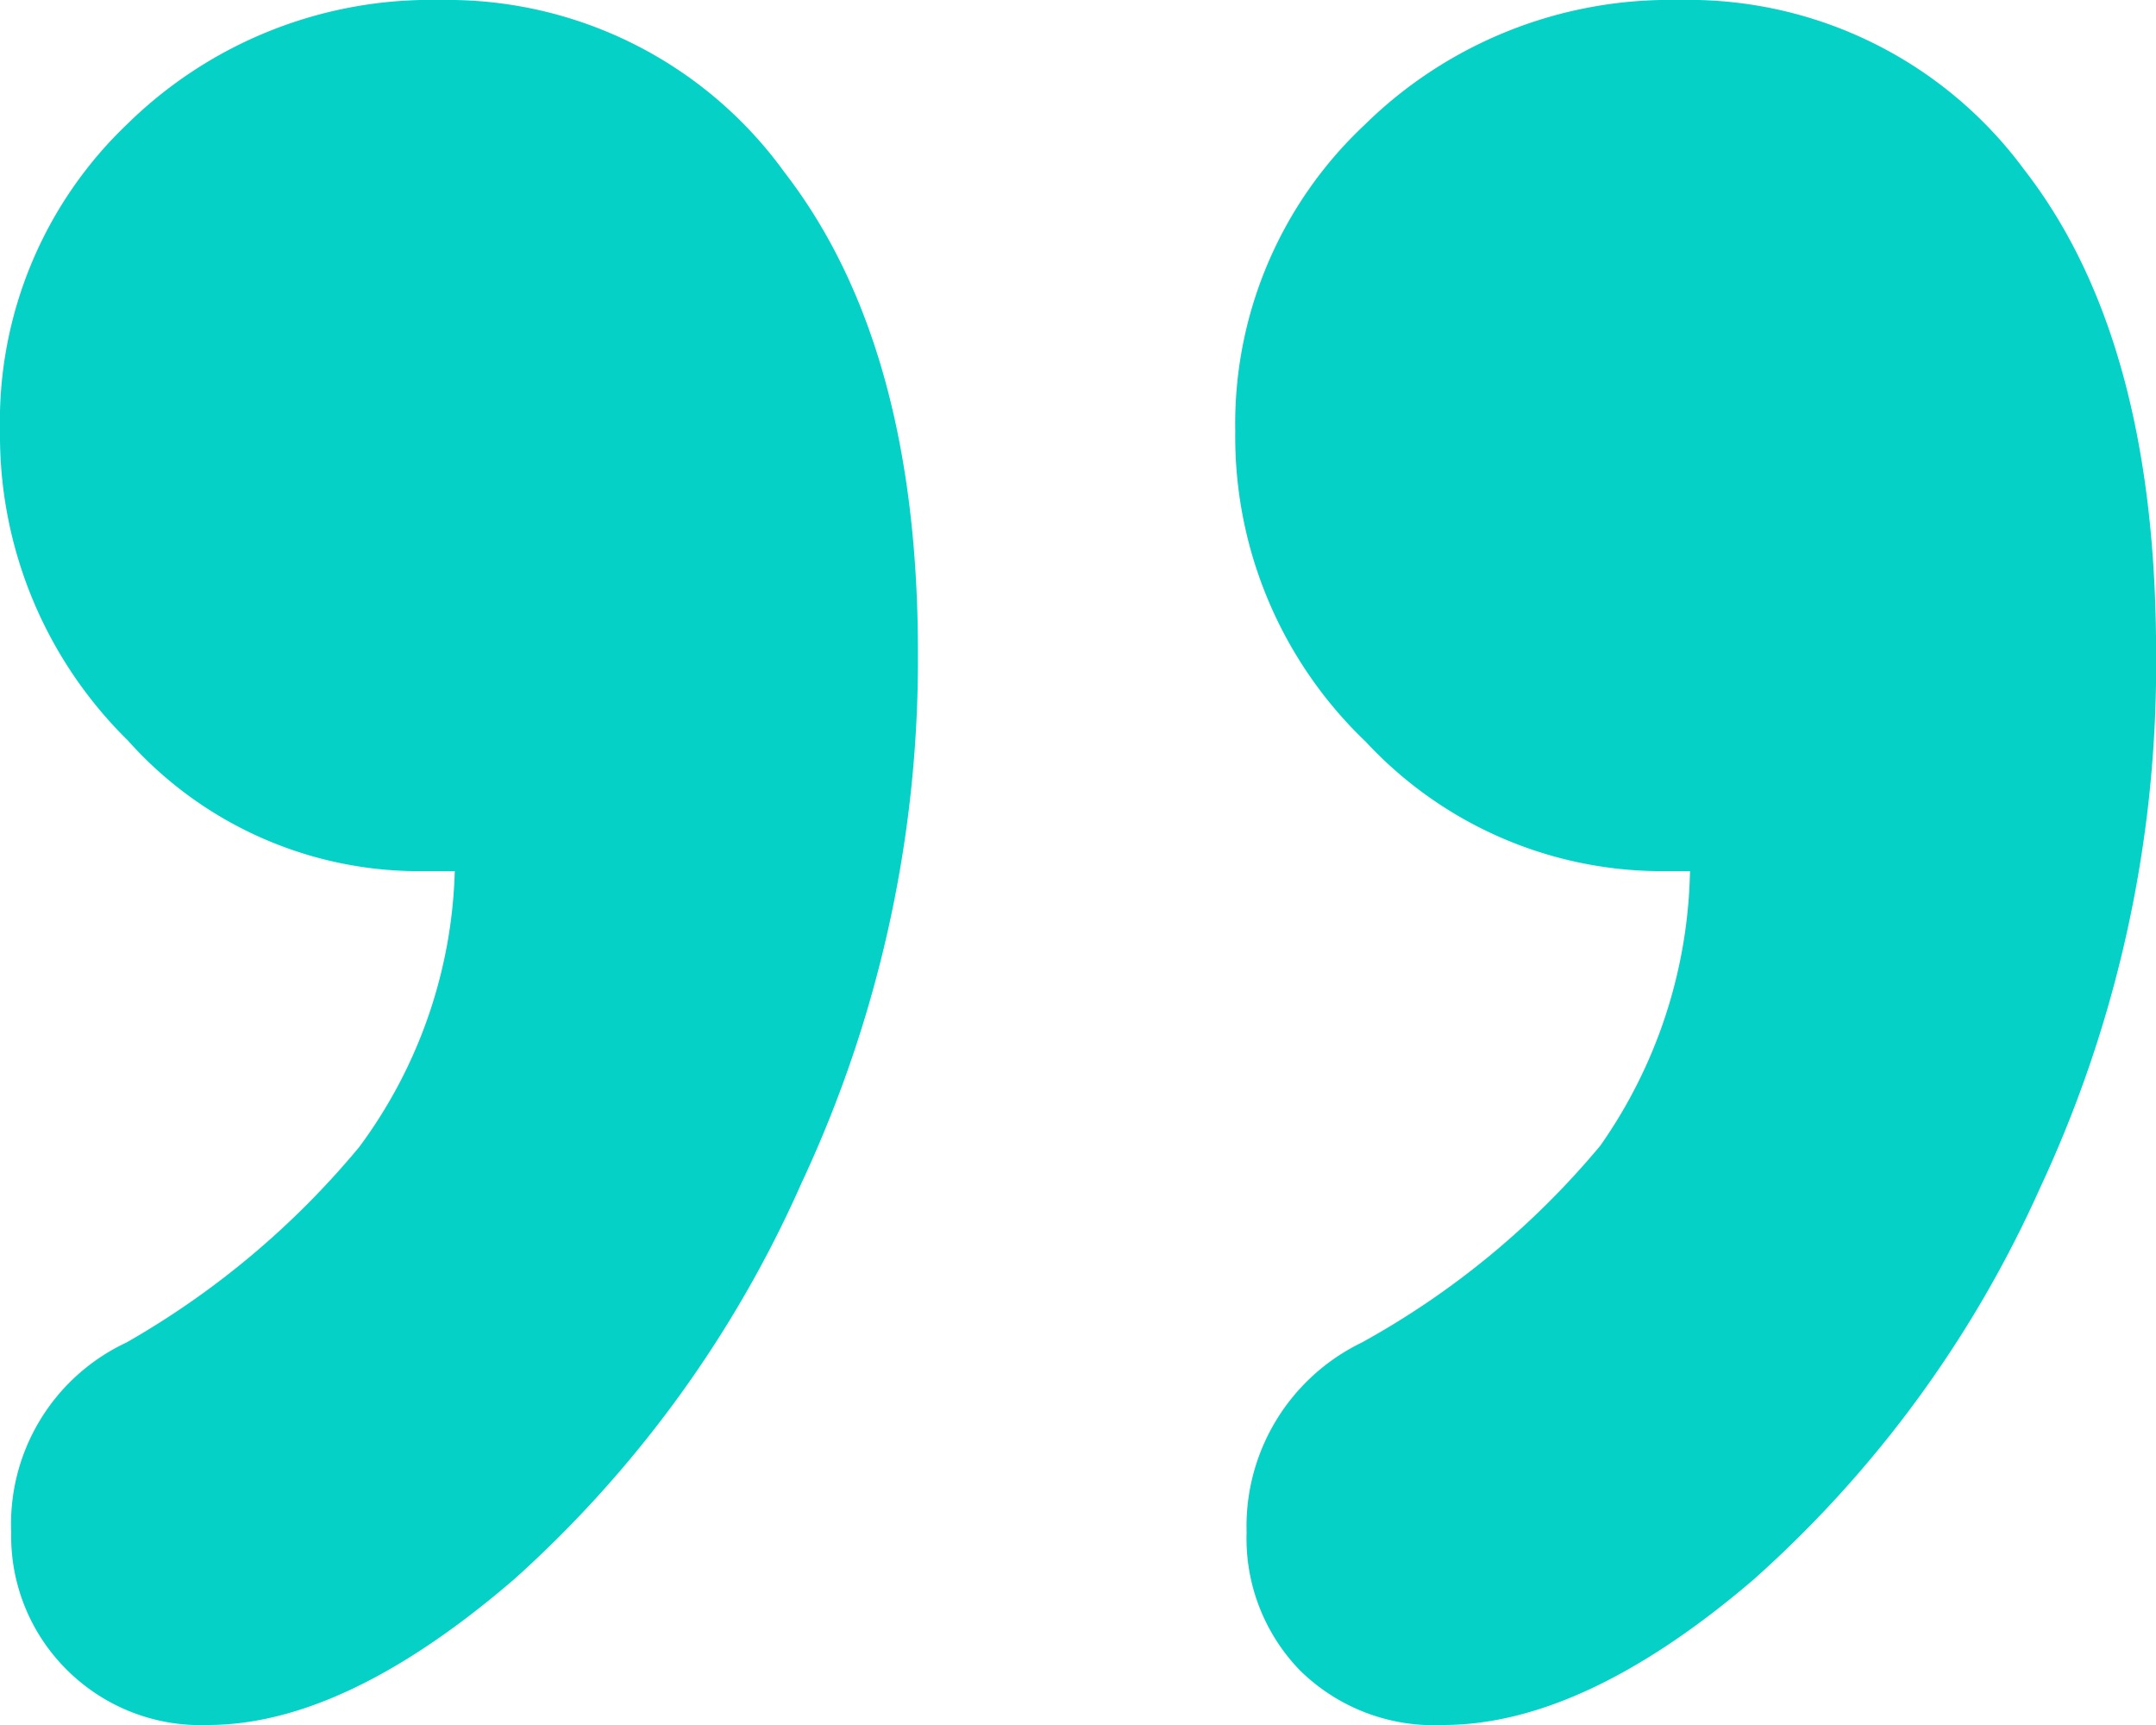 <svg xmlns="http://www.w3.org/2000/svg" width="50" height="40" viewBox="0 0 50 40"><defs><style>.a{fill:#05d1c7;}</style></defs><path class="a" d="M17.82-122.493h-.977a9.054,9.054,0,0,1-6.608-3.033,9.916,9.916,0,0,1-2.962-7.167,9.523,9.523,0,0,1,2.962-7.133,10.042,10.042,0,0,1,7.259-2.867,9.638,9.638,0,0,1,7.975,4q3.092,4,3.092,11.133a28.635,28.635,0,0,1-2.7,12.3,27.029,27.029,0,0,1-6.641,9.167q-3.939,3.4-7.129,3.4a4.393,4.393,0,0,1-3.288-1.3,4.363,4.363,0,0,1-1.27-3.167,4.644,4.644,0,0,1,2.669-4.4,19.686,19.686,0,0,0,5.4-4.533A11.249,11.249,0,0,0,17.82-122.493Zm28.646,0h-.781a9.375,9.375,0,0,1-6.738-3,9.775,9.775,0,0,1-3.027-7.2,9.5,9.5,0,0,1,2.995-7.1,10.091,10.091,0,0,1,7.292-2.9,9.667,9.667,0,0,1,8.008,3.933q3.06,3.933,3.06,11.2a28.655,28.655,0,0,1-2.7,12.433,26.8,26.8,0,0,1-6.641,9.067q-3.939,3.367-7.194,3.367a4.428,4.428,0,0,1-3.32-1.267,4.393,4.393,0,0,1-1.237-3.2,4.732,4.732,0,0,1,2.669-4.4,19.347,19.347,0,0,0,5.534-4.567A11.439,11.439,0,0,0,46.466-122.493Z" transform="translate(-7.273 142.693)"/></svg>